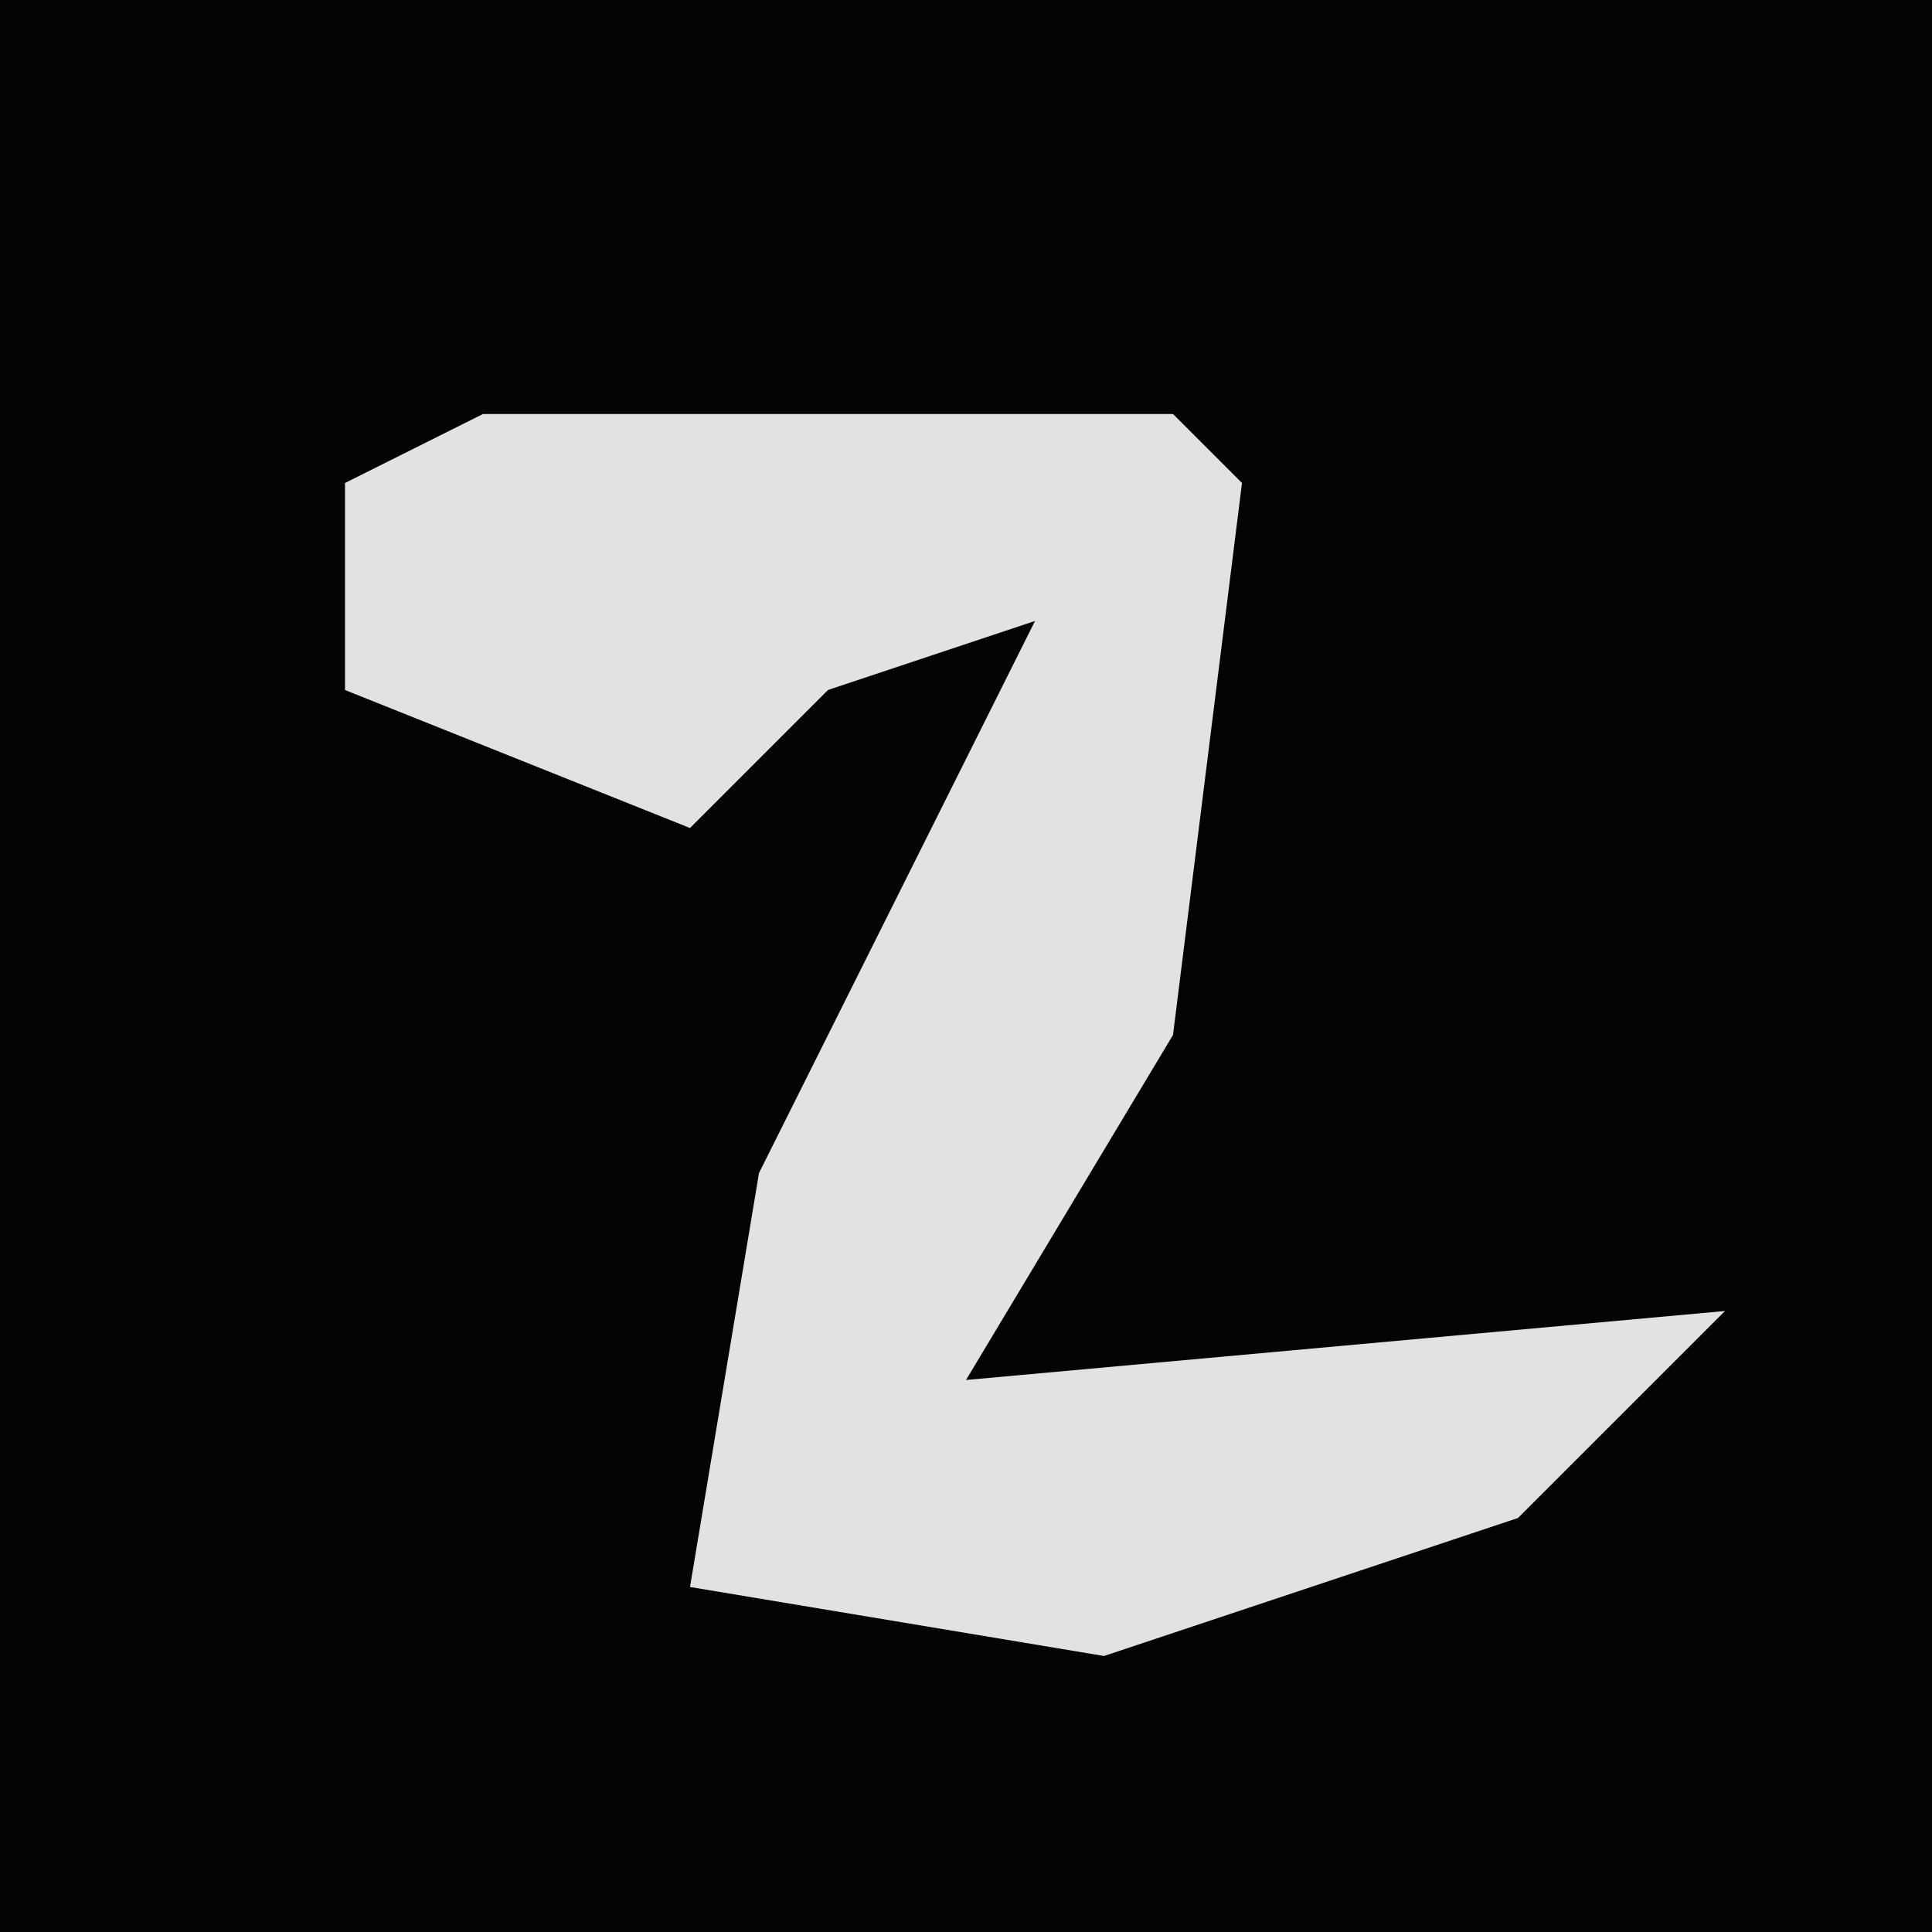 <?xml version="1.0" encoding="UTF-8"?>
<svg version="1.1" xmlns="http://www.w3.org/2000/svg" width="28" height="28">
<path d="M0,0 L28,0 L28,28 L0,28 Z " fill="#040404" transform="translate(0,0)"/>
<path d="M0,0 L10,0 L11,1 L10,9 L7,14 L18,13 L15,16 L9,18 L3,17 L4,11 L8,3 L5,4 L3,6 L-2,4 L-2,1 Z " fill="#E2E2E2" transform="translate(7,6)"/>
</svg>
